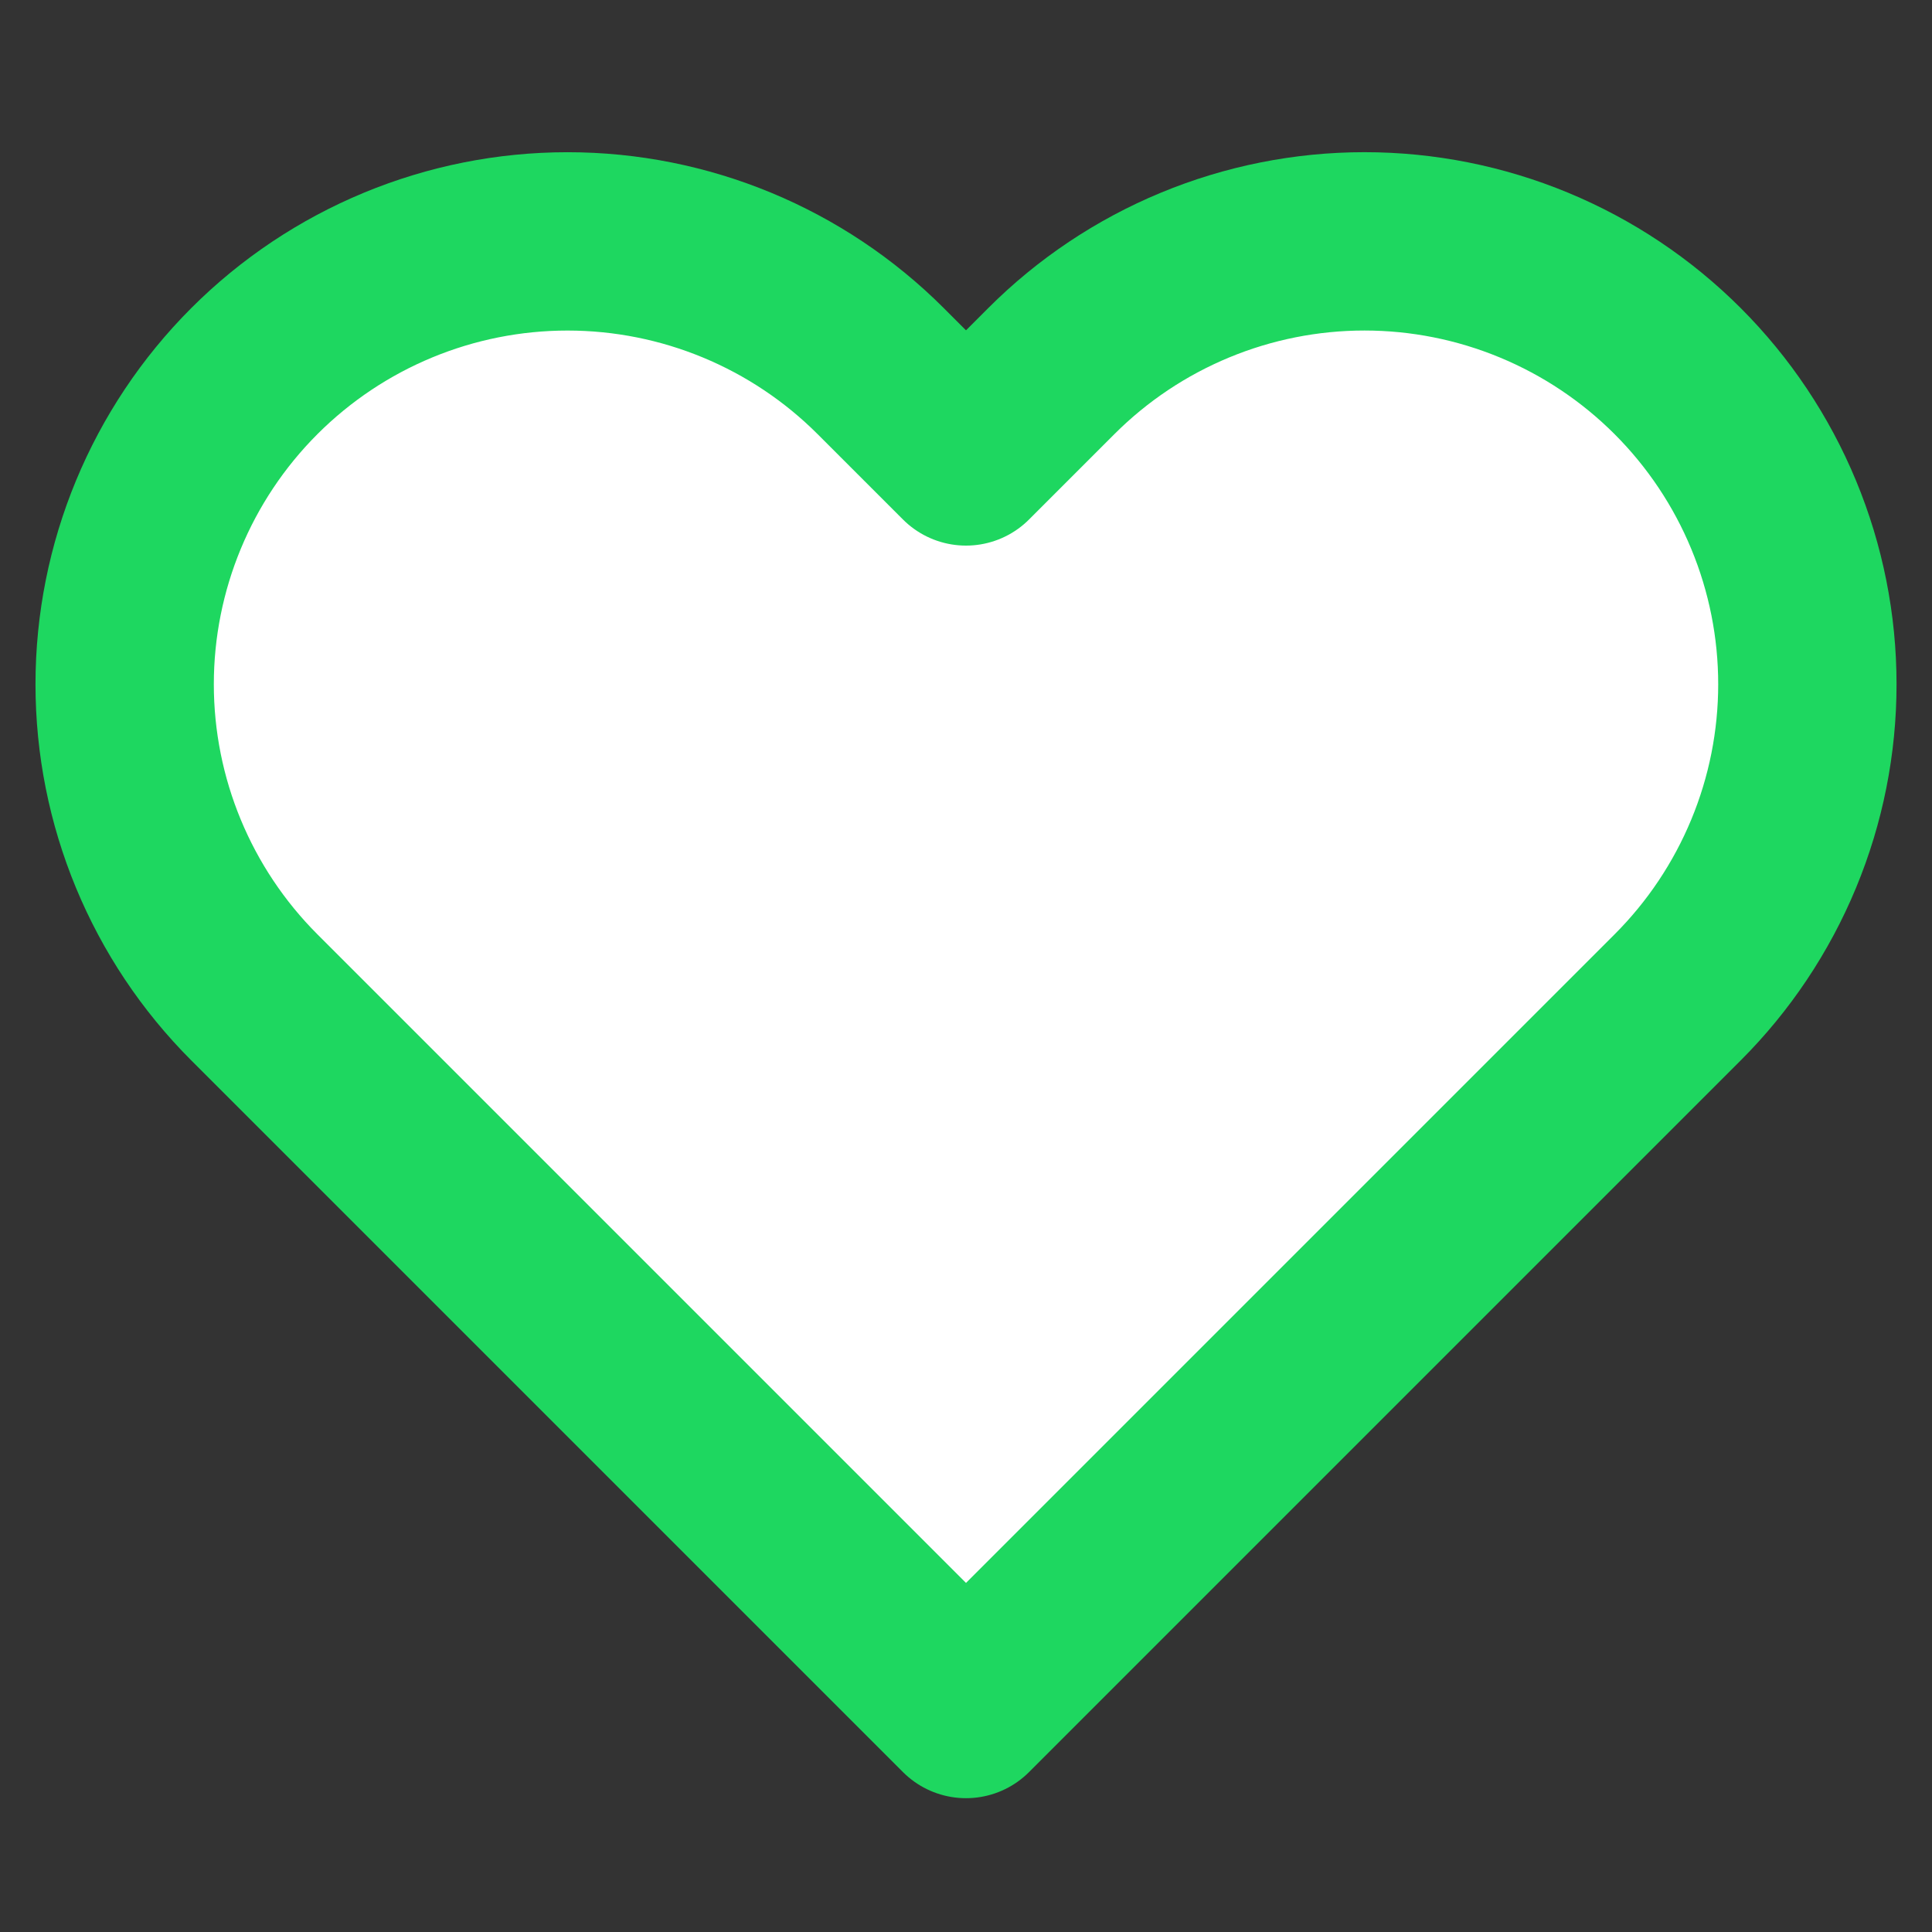 <svg width="65" height="65" viewBox="0 0 65 65" fill="none" xmlns="http://www.w3.org/2000/svg">
<rect x="0" y="0" width="65" height="65" fill="#333333" stroke="none"/>
<g clip-path="url(#clip0_92_124)">
<path d="M56.442 12.485C55.058 11.101 53.416 10.004 51.608 9.255C49.801 8.506 47.863 8.12 45.906 8.12C43.95 8.12 42.012 8.506 40.204 9.255C38.397 10.004 36.754 11.101 35.371 12.485L32.5 15.356L29.629 12.485C26.835 9.691 23.045 8.121 19.094 8.121C15.142 8.121 11.352 9.691 8.558 12.485C5.764 15.28 4.194 19.069 4.194 23.021C4.194 26.972 5.764 30.762 8.558 33.556L32.5 57.498L56.442 33.556C57.826 32.173 58.923 30.53 59.672 28.723C60.422 26.915 60.807 24.978 60.807 23.021C60.807 21.064 60.422 19.127 59.672 17.319C58.923 15.511 57.826 13.869 56.442 12.485Z" fill="white" stroke="#1ED760" stroke-width="6" stroke-linecap="round" stroke-linejoin="round"/>
</g>
<defs>
<clipPath id="clip0_92_124">
<rect width="65" height="65" fill="white"/>
</clipPath>
</defs>
</svg>
